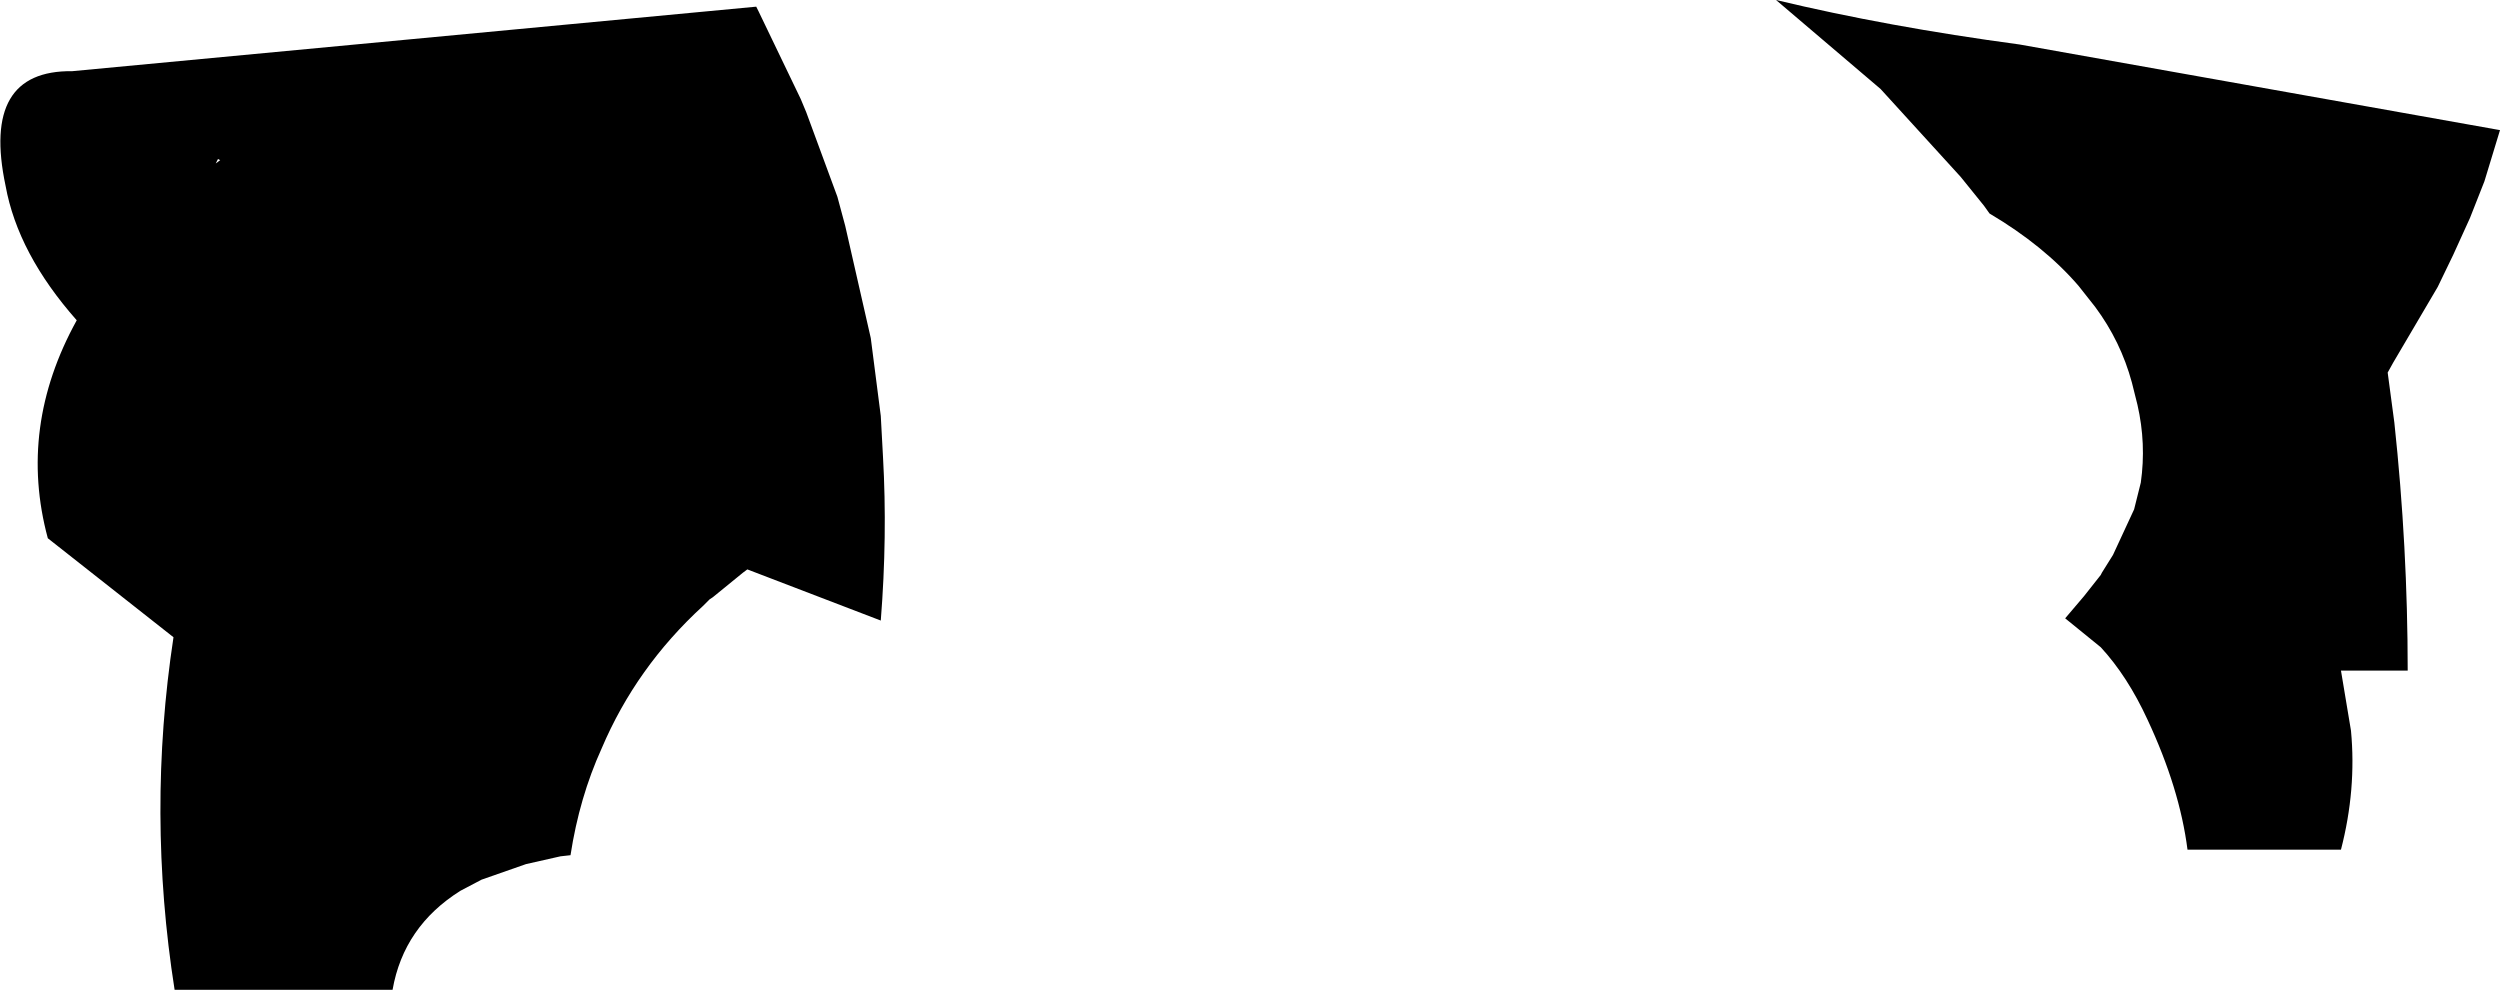 <?xml version="1.0" encoding="UTF-8" standalone="no"?>
<svg xmlns:xlink="http://www.w3.org/1999/xlink" height="44.5px" width="112.4px" xmlns="http://www.w3.org/2000/svg">
  <g transform="matrix(1.0, 0.0, 0.0, 1.0, -149.7, -152.25)">
    <path d="M185.95 157.3 L187.35 161.1 187.7 162.4 188.85 167.45 189.3 170.95 189.4 172.8 Q189.6 176.35 189.3 180.15 L183.3 177.85 183.1 178.0 181.75 179.1 181.6 179.2 181.45 179.35 181.3 179.5 Q178.3 182.25 176.75 185.9 175.75 188.1 175.35 190.7 L174.9 190.75 173.35 191.1 171.35 191.8 170.4 192.3 Q167.85 193.9 167.35 196.75 L157.55 196.75 Q156.3 188.8 157.5 180.9 L151.85 176.45 Q150.5 171.45 153.15 166.65 150.5 163.65 149.95 160.6 148.85 155.4 152.95 155.45 L183.7 152.55 183.8 152.75 185.7 156.7 185.95 157.3 M240.5 154.25 L262.1 158.1 261.4 160.4 260.75 162.05 260.0 163.7 259.3 165.15 257.3 168.55 257.05 169.0 257.35 171.25 Q257.95 176.85 257.95 182.4 L254.95 182.4 255.4 185.1 Q255.65 187.75 254.95 190.45 L248.05 190.45 Q247.7 187.7 246.25 184.6 245.35 182.65 244.15 181.35 L242.55 180.05 243.4 179.05 244.15 178.1 244.2 178.0 244.7 177.2 245.65 175.15 245.95 173.95 Q246.2 172.2 245.8 170.45 L245.55 169.45 Q245.05 167.6 243.9 166.05 L243.15 165.1 Q241.6 163.3 239.15 161.85 L238.9 161.5 237.85 160.2 234.25 156.25 229.55 152.25 Q234.55 153.45 240.5 154.25 M159.5 159.4 L159.4 159.6 159.6 159.45 159.5 159.4" fill="#000000" fill-rule="evenodd" stroke="none"/>
  </g>
</svg>
